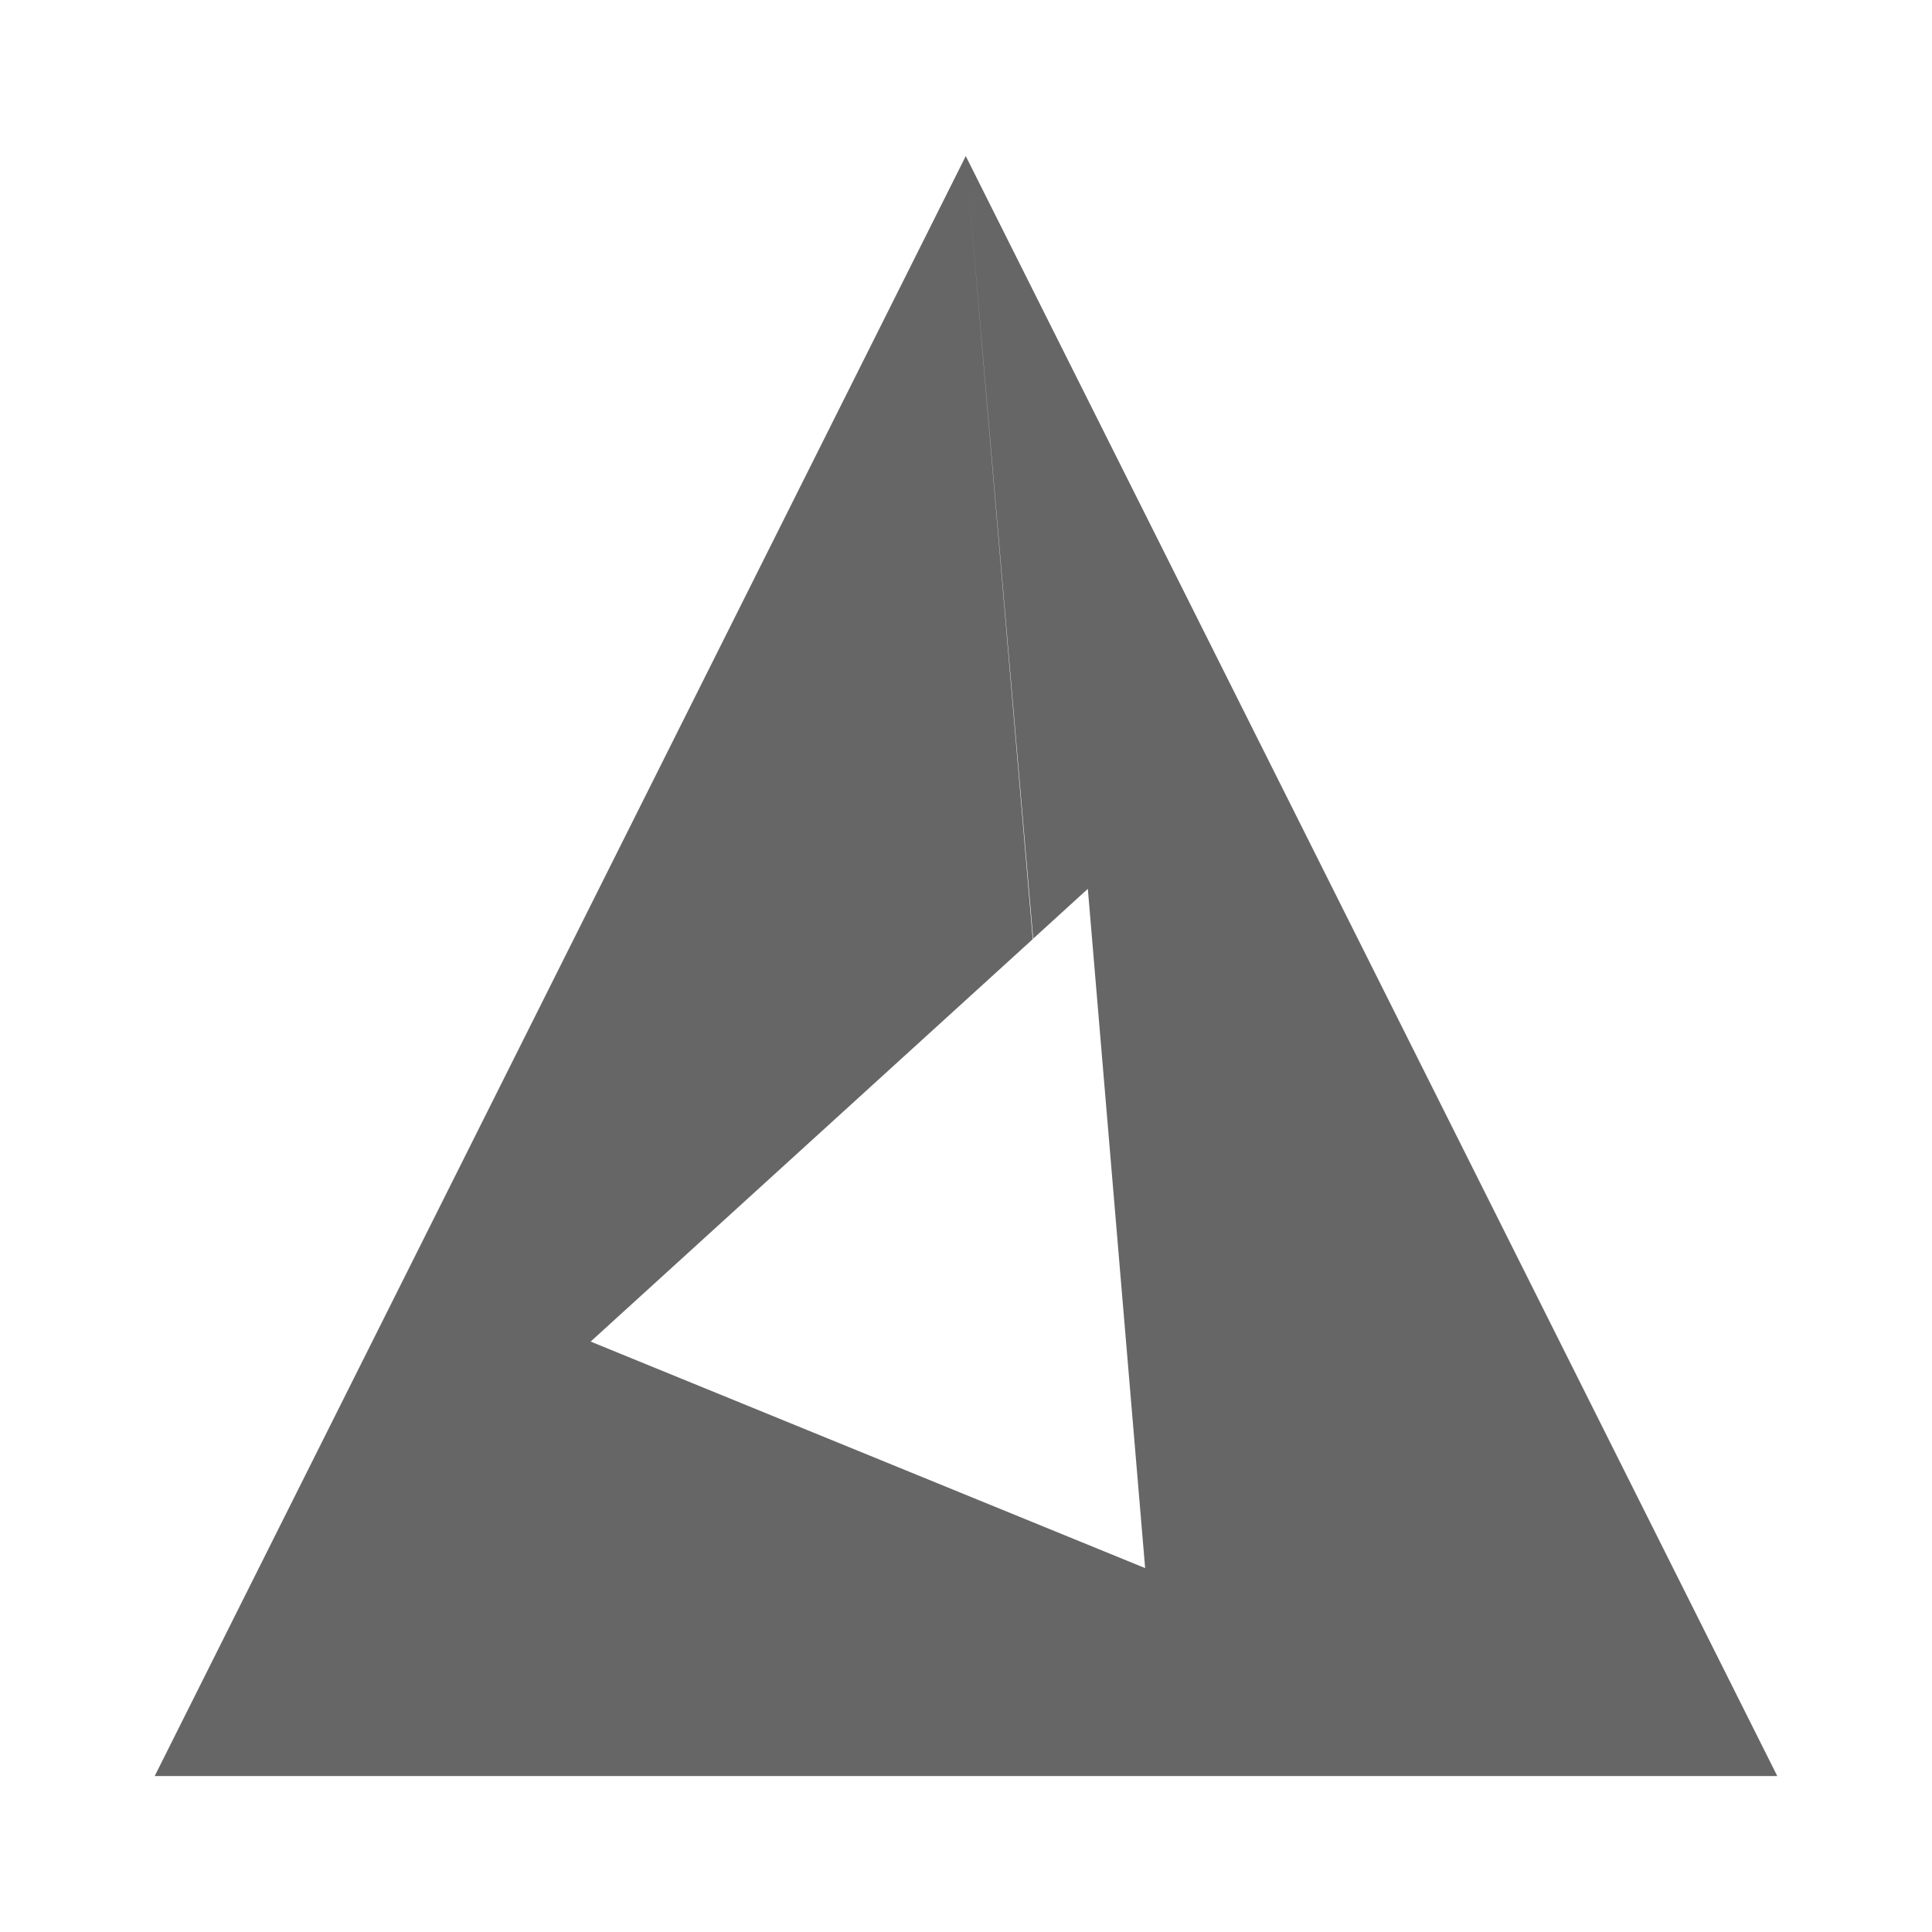 <?xml version="1.0" encoding="UTF-8" standalone="no"?>
<!-- Created with Inkscape (http://www.inkscape.org/) -->

<svg
   xmlns:dc="http://purl.org/dc/elements/1.1/"
   xmlns:cc="http://creativecommons.org/ns#"
   xmlns:rdf="http://www.w3.org/1999/02/22-rdf-syntax-ns#"
   xmlns:svg="http://www.w3.org/2000/svg"
   xmlns="http://www.w3.org/2000/svg"
   xmlns:inkscape="http://www.inkscape.org/namespaces/inkscape"
   version="1.1"
   width="100%"
   height="100%"
   viewBox="0 0 512 512"
   id="svg2">
  <defs
     id="defs58" />
  <rect
     width="512"
     height="512"
     rx="25.988"
     x="0"
     y="0"
     id="rect4"
     style="fill:none" />
  <path
     d="M 255.94,41.34 41,470.65 c 15.496,12.625 28.62,27.25 42.594,41.34 h 402.41 c 14.397,0 26,-11.603 26,-26 V 297.8 C 442.924,229.12 374.354,159.92 305.284,91.21 289.013,74.429 271.813,58.47 255.944,41.335"
     inkscape:connector-curvature="0"
     id="path6"
     style="fill-opacity:0.0" />
  <path
     d="m 255.93,41.34 17.874,207.41 14.485,-13.196 15.186,180.01 -146.95,-60.03 117.17,-106.65 -17.756,-207.52 m 0,0 -214.94,429.31 h 430 L 255.939,41.364"
     inkscape:connector-curvature="0"
     id="path54"
     style="fill:#666666" />
</svg>
